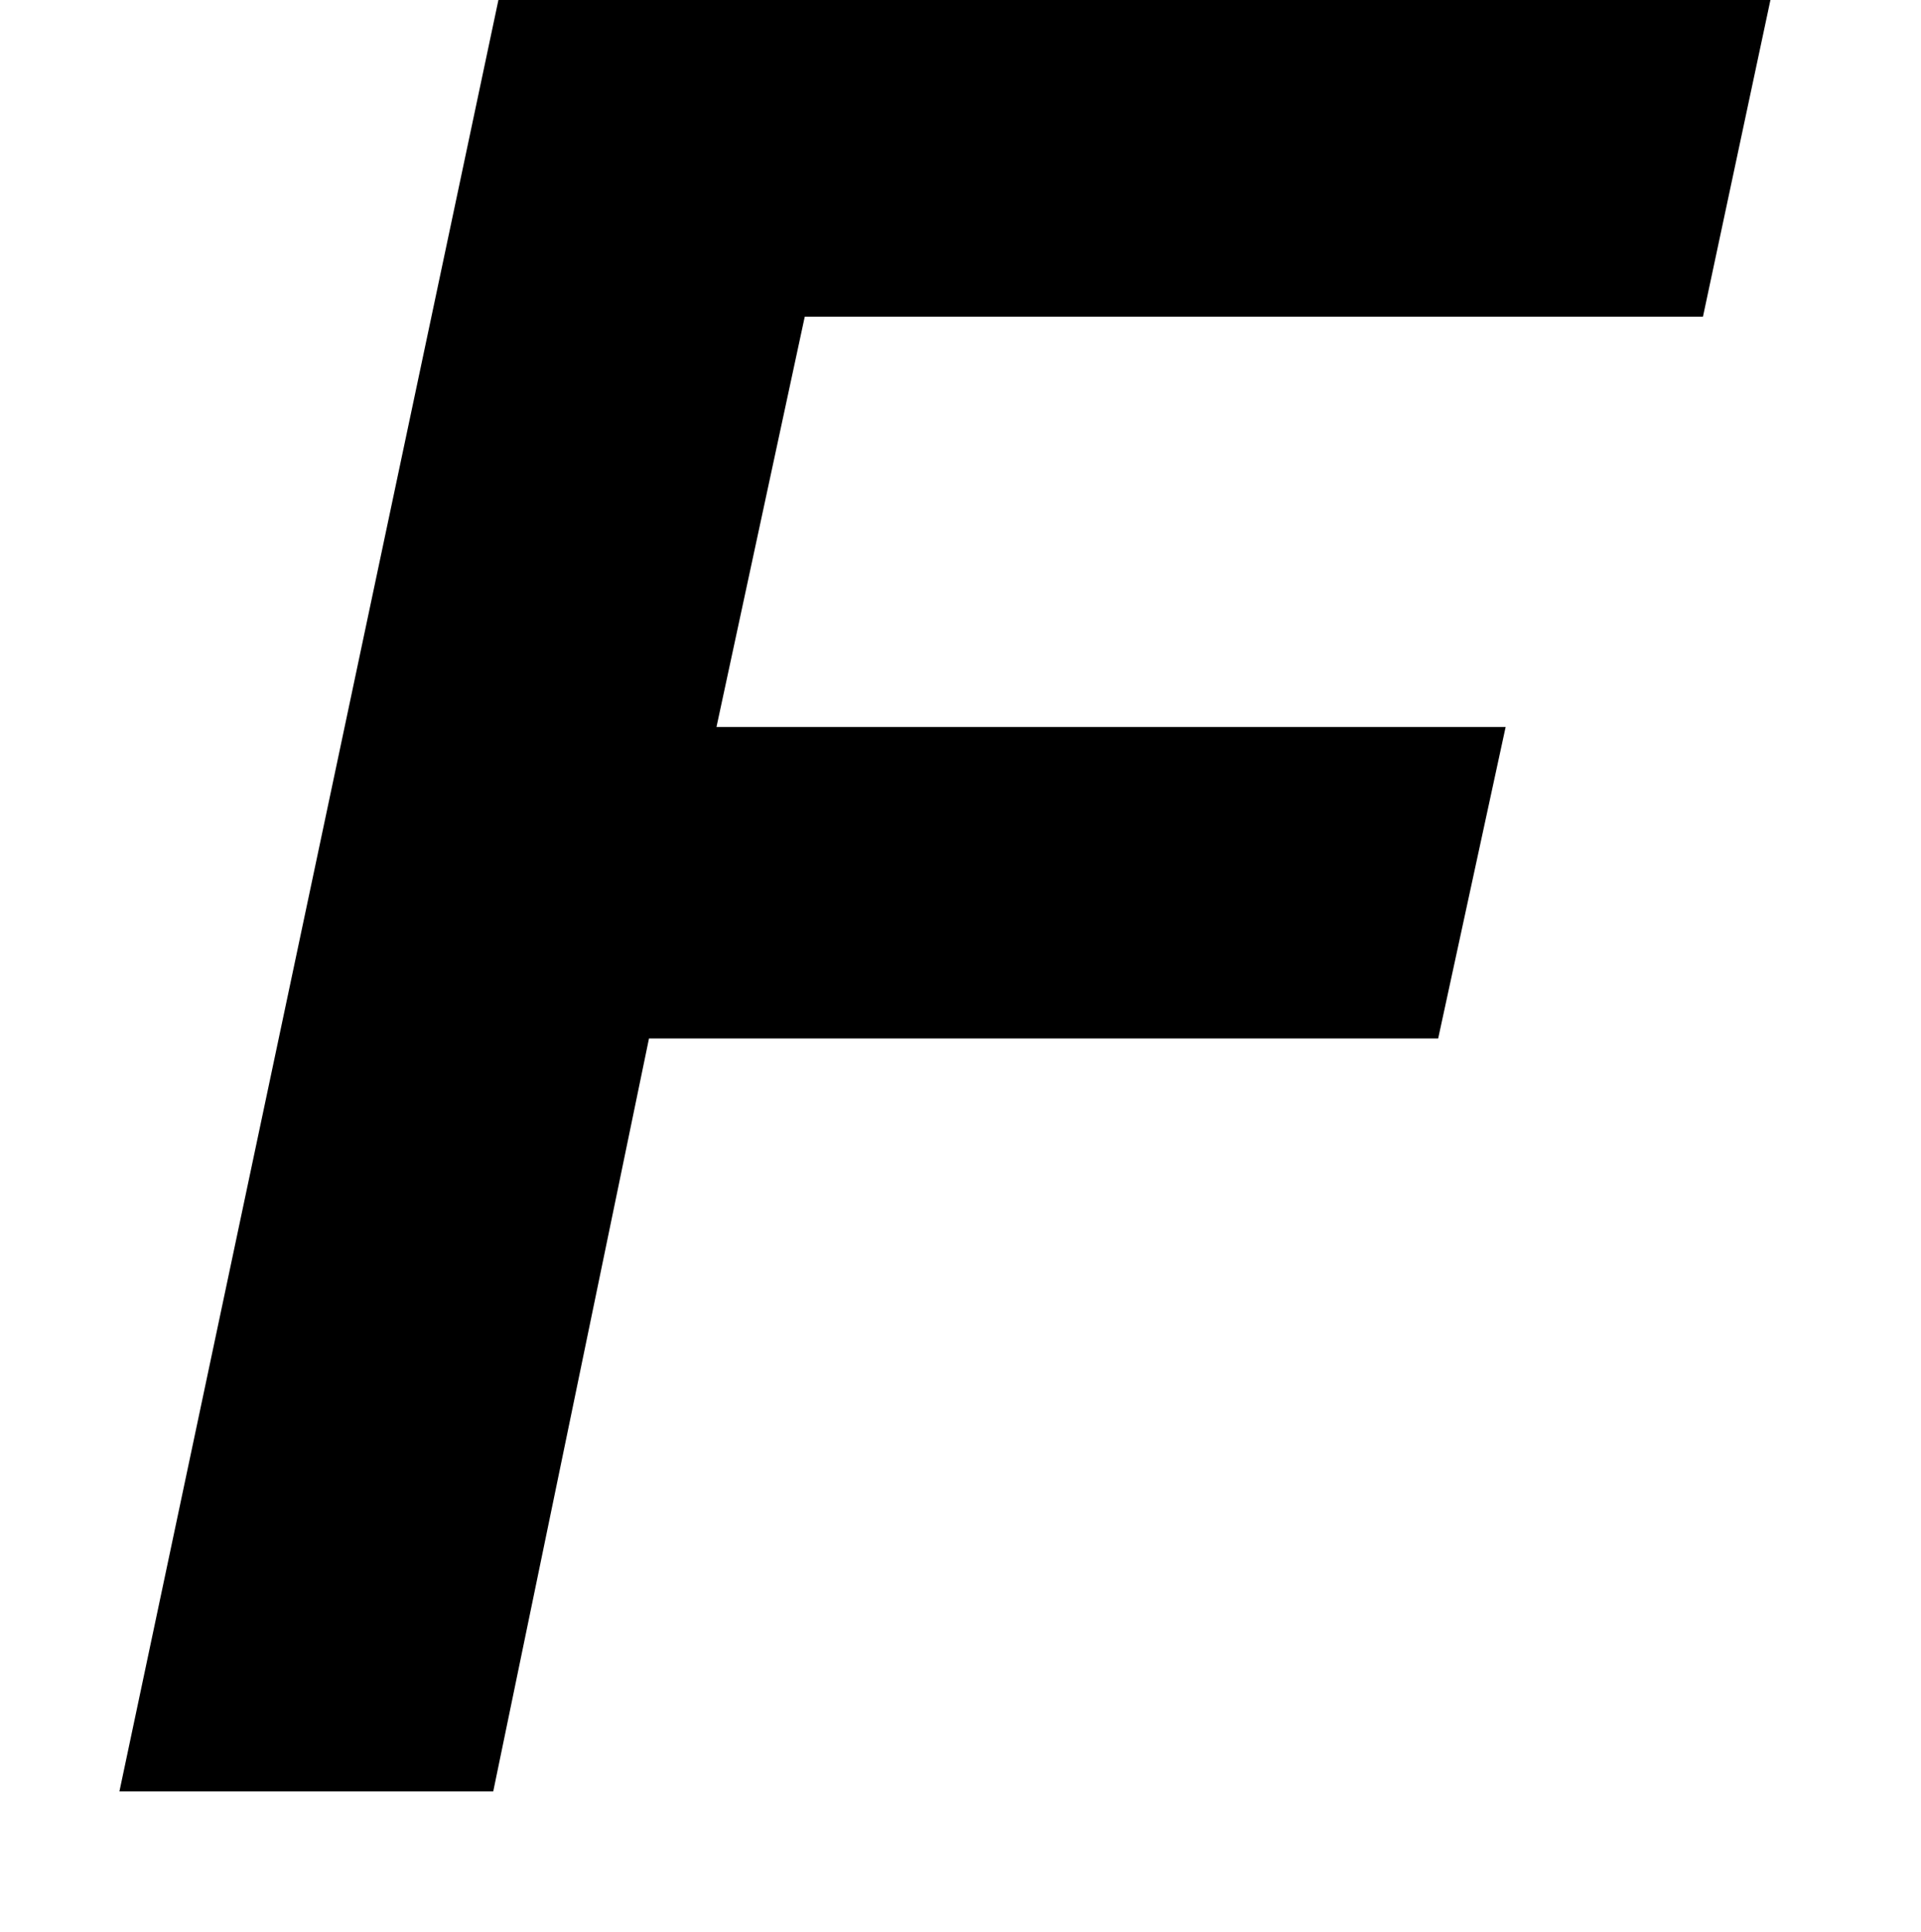 <?xml version="1.0" encoding="utf-8"?>
<!-- Generator: Adobe Illustrator 18.1.1, SVG Export Plug-In . SVG Version: 6.00 Build 0)  -->
<svg version="1.0" id="Layer_1" xmlns="http://www.w3.org/2000/svg" xmlns:xlink="http://www.w3.org/1999/xlink" x="0px" y="0px"
	 width="37px" height="37.2px" viewBox="-279 402.7 37 37.2" enable-background="new -279 402.7 37 37.2" xml:space="preserve">
<g>
	<path d="M-269.4,402.7h24.5l-1.3,6.1h-17.3l-1.7,7.9h15.2l-1.3,6h-15.2l-3,14.5h-7.2L-269.4,402.7z"/>
</g>
</svg>
